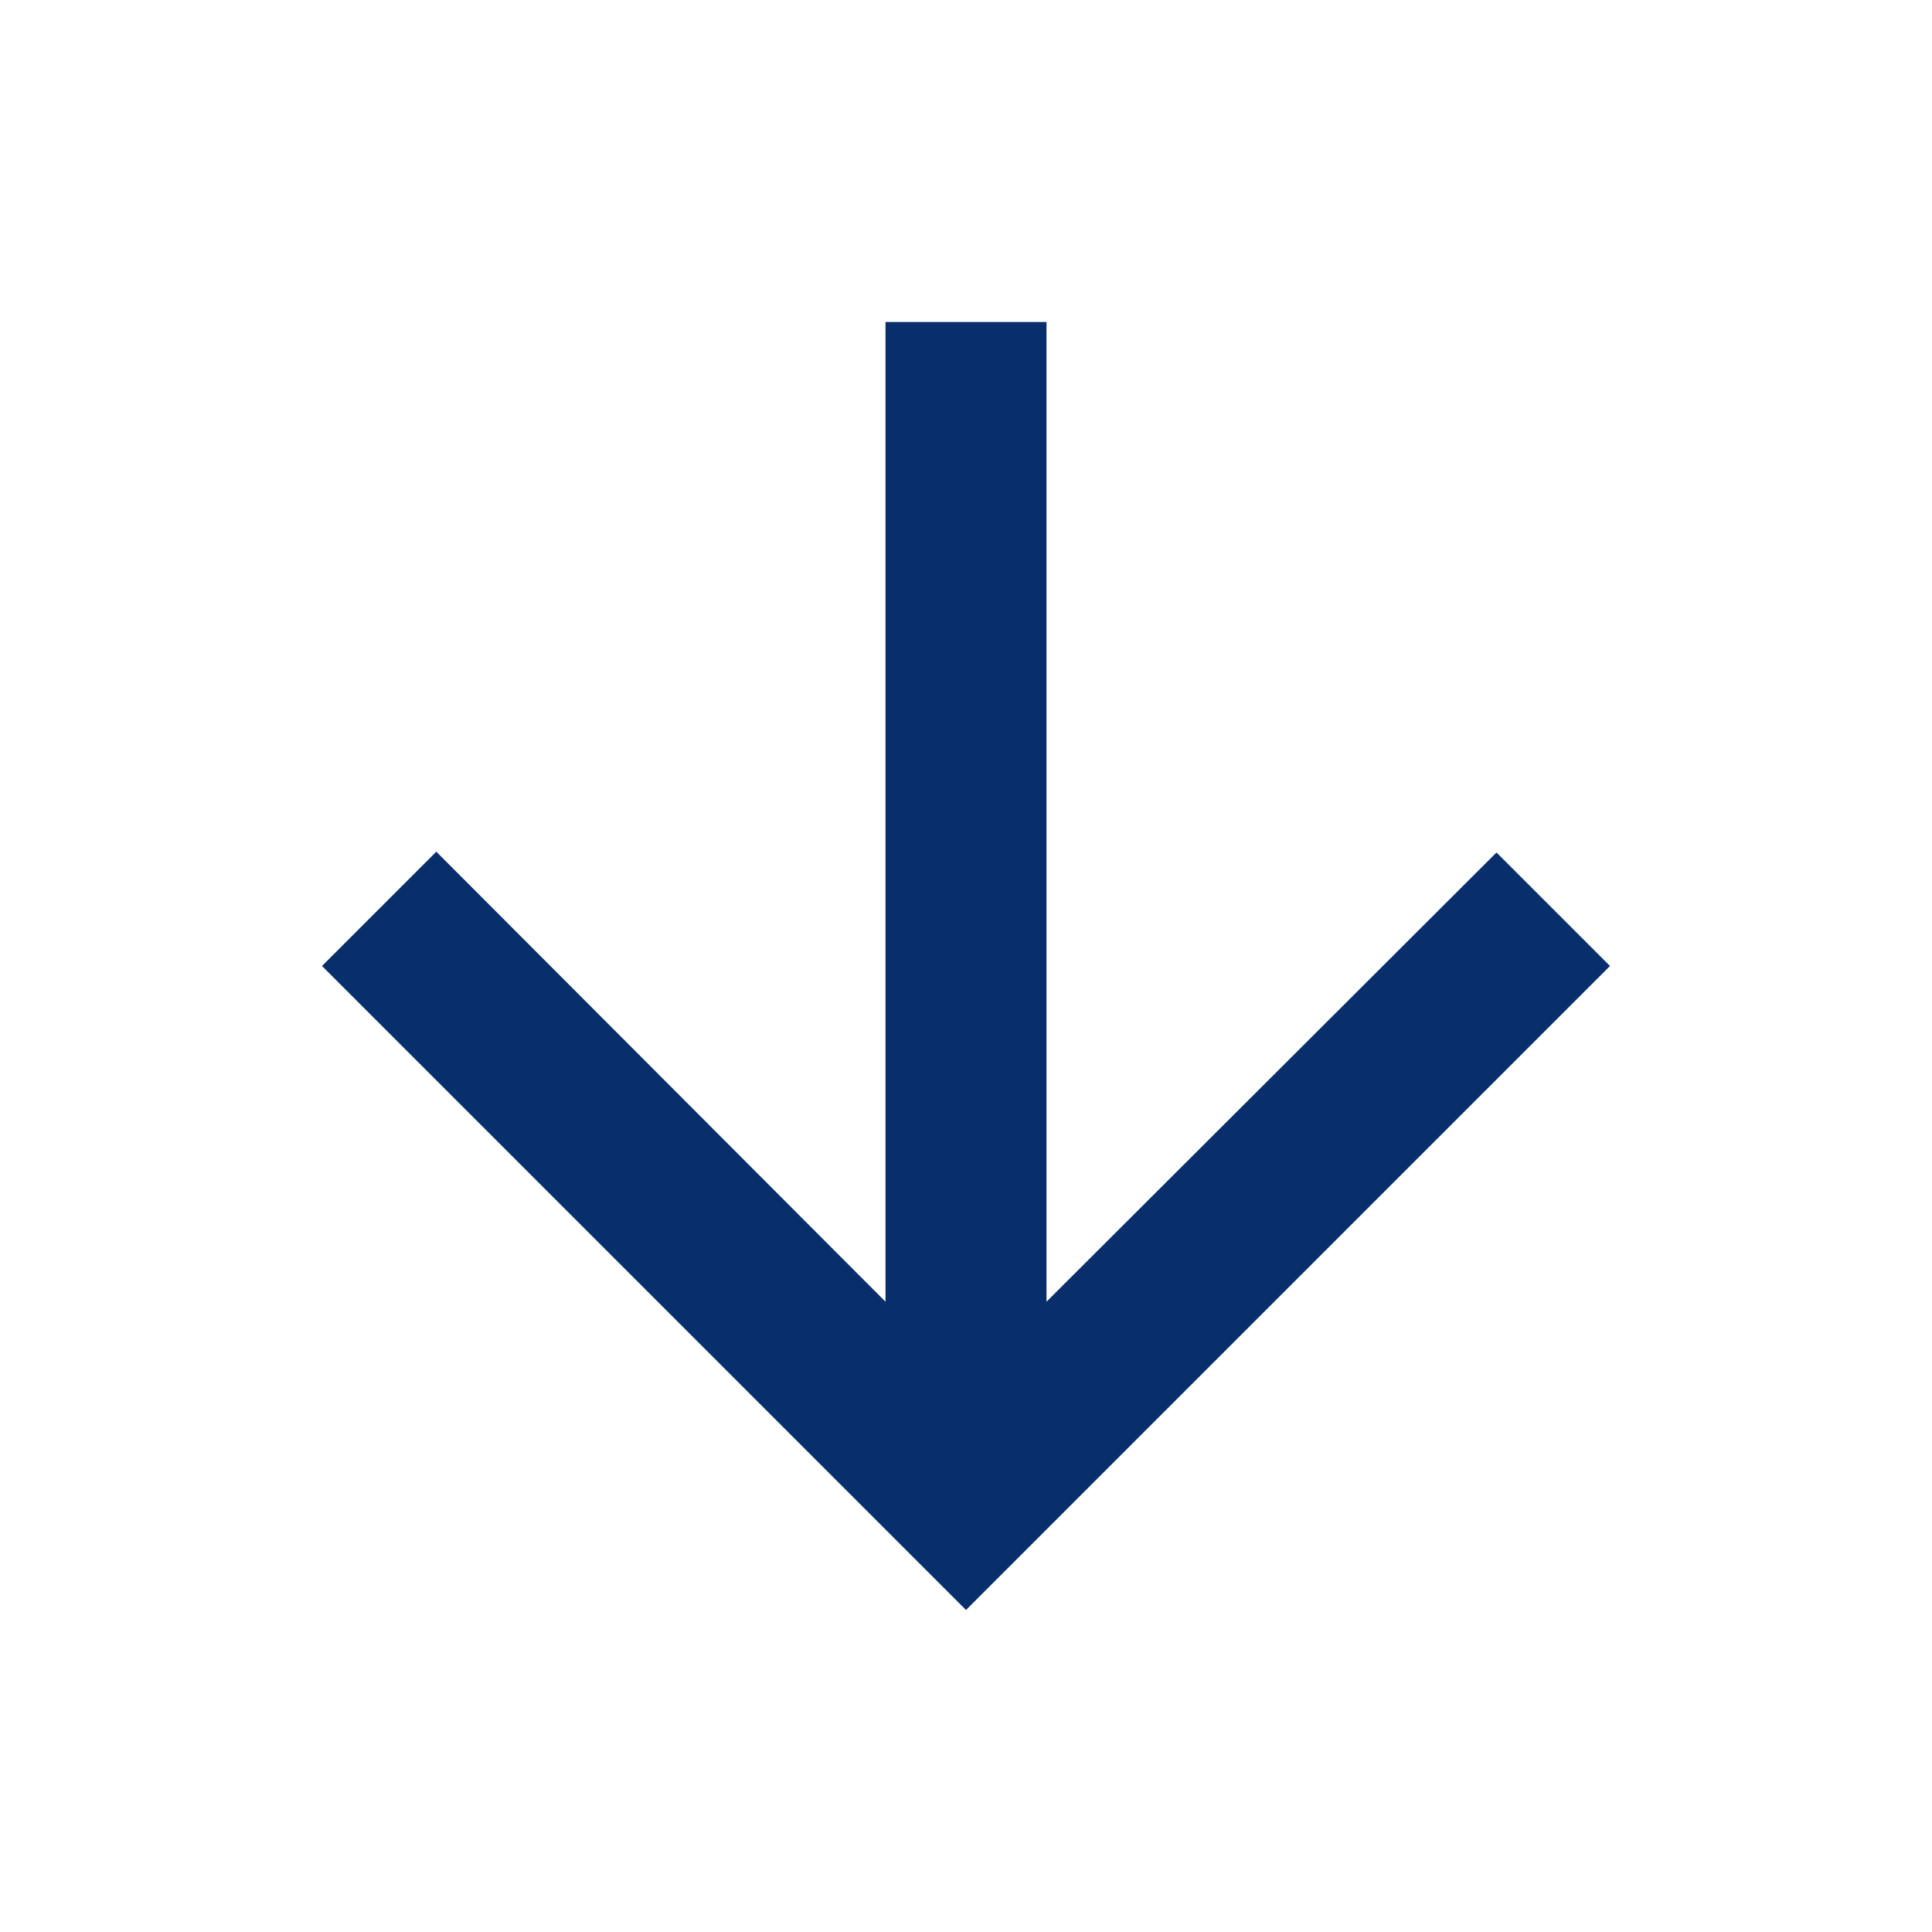 <svg xmlns="http://www.w3.org/2000/svg" height="24" viewBox="0 0 24 24" width="24" fill="#082f6c"><path d="M0 0h24v24H0V0z" fill="none"/><path d="M20 12l-1.41-1.41L13 16.17V4h-2v12.17l-5.58-5.59L4 12l8 8 8-8z"/></svg>